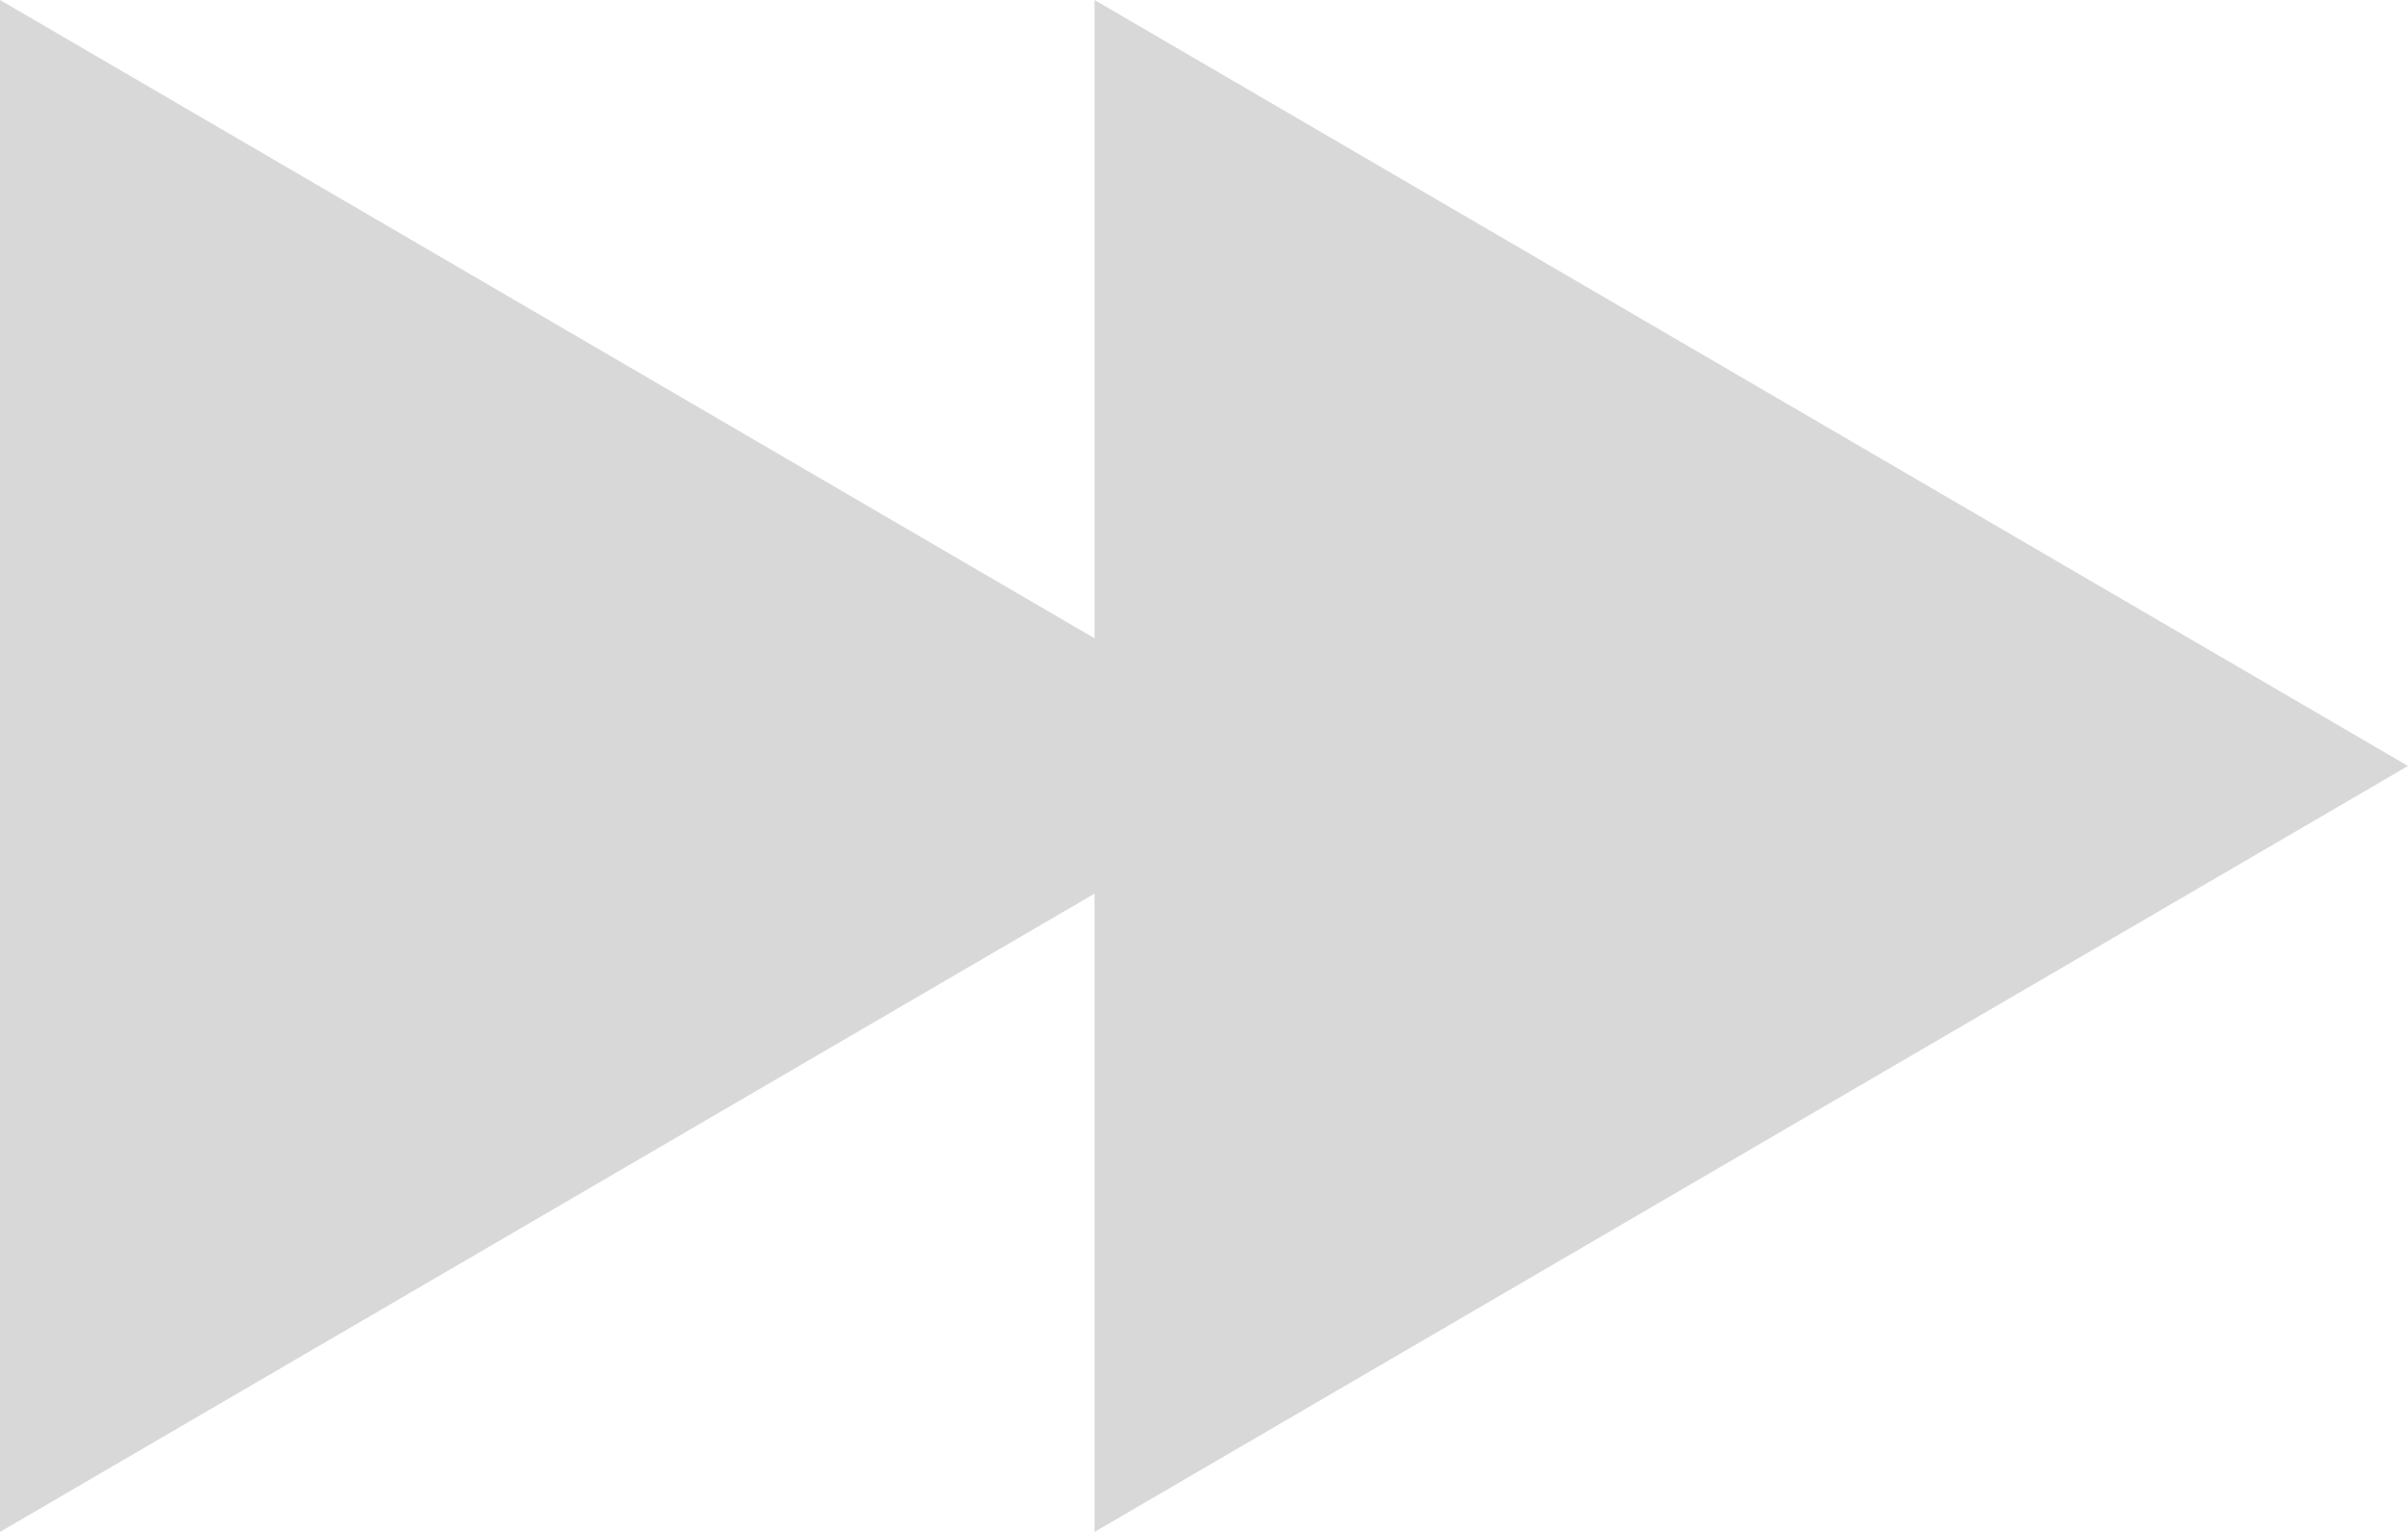 <?xml version="1.0" encoding="UTF-8" standalone="no"?>
<svg width="22px" height="14px" viewBox="0 0 22 14" version="1.1" xmlns="http://www.w3.org/2000/svg" xmlns:xlink="http://www.w3.org/1999/xlink" xmlns:sketch="http://www.bohemiancoding.com/sketch/ns">
    <!-- Generator: Sketch 3.0.3 (7892) - http://www.bohemiancoding.com/sketch -->
    <title>Slice 1</title>
    <desc>Created with Sketch.</desc>
    <defs></defs>
    <g id="Page-1" stroke="none" stroke-width="1" fill="none" fill-rule="evenodd" sketch:type="MSPage">
        <path d="M0,14 L0,0 L12,7 L0,14 Z" id="Triangle-5" fill="#D8D8D8" sketch:type="MSShapeGroup"></path>
        <path d="M10,14 L10,0 L22,7 L10,14 Z" id="Triangle-5-copy" fill="#D8D8D8" sketch:type="MSShapeGroup"></path>
    </g>
</svg>